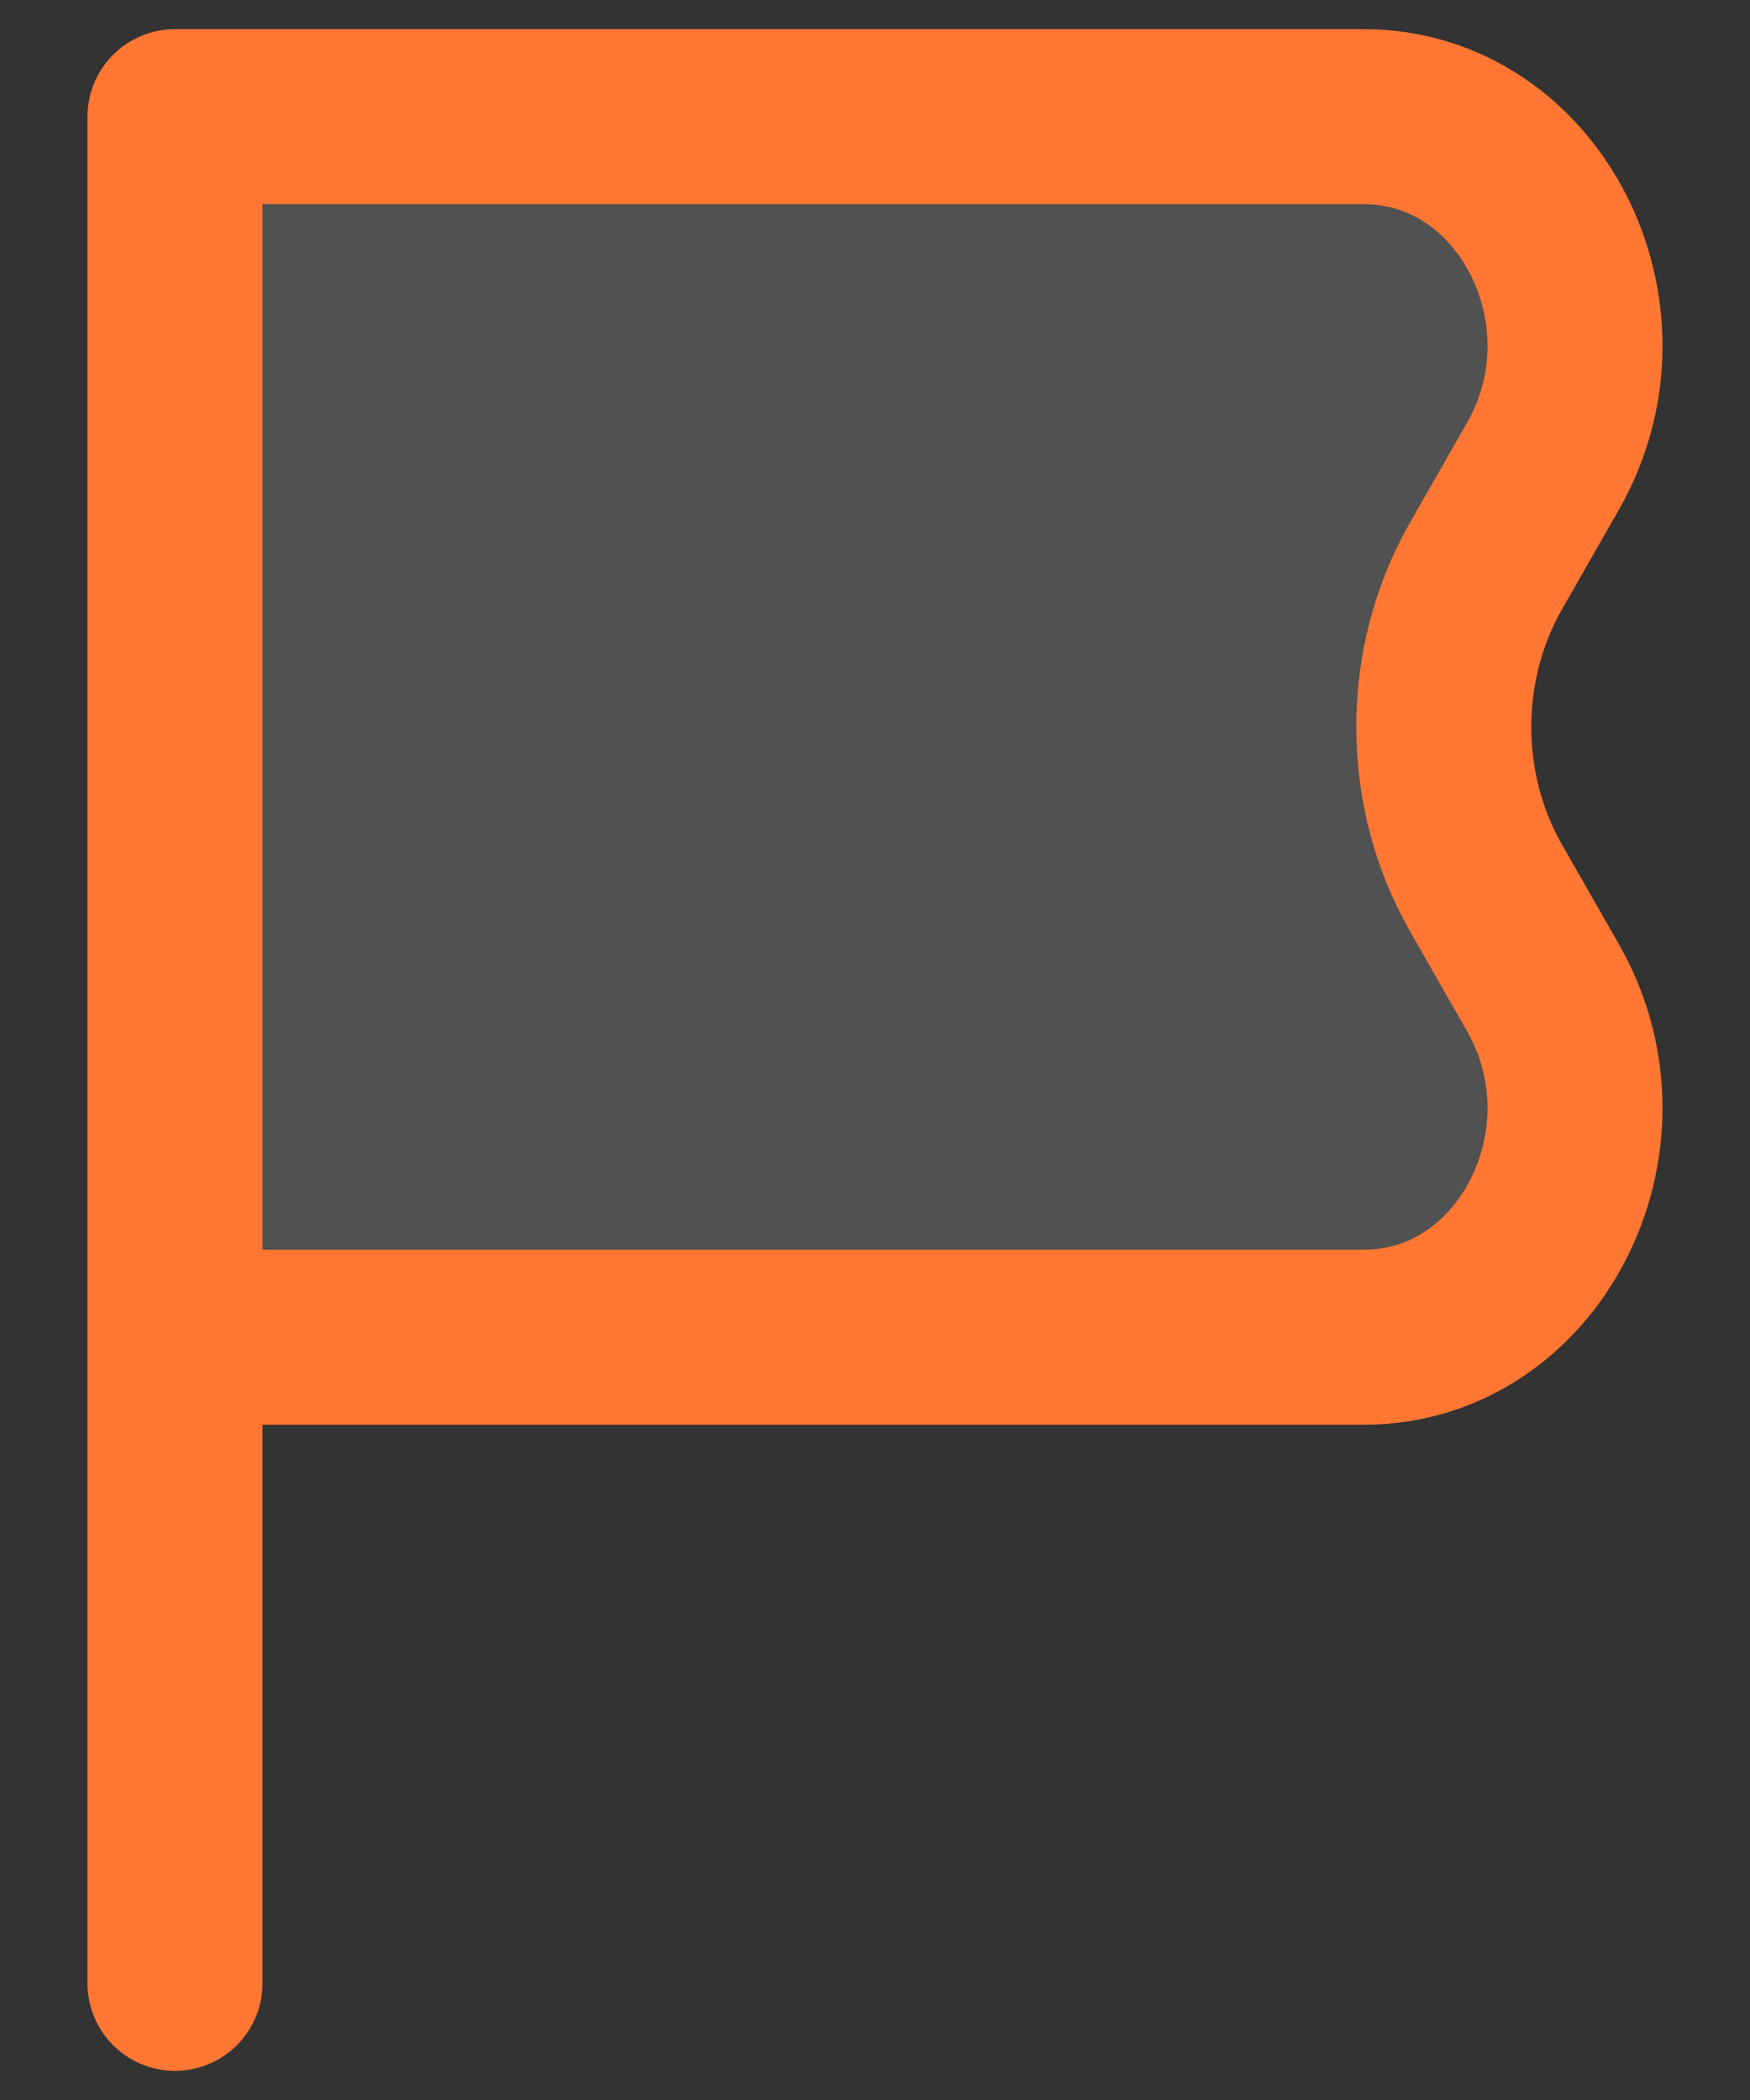 <svg width="15" height="18" viewBox="0 0 15 18" fill="none" xmlns="http://www.w3.org/2000/svg">
<rect x="0" y="0" width="15" height="18" fill="#333333" stroke="none"/>
<path d="M1.5 11.462H11.691C13.107 11.462 13.972 9.774 13.226 8.467L12.736 7.609C12.255 6.765 12.255 5.697 12.736 4.853L13.226 3.995C13.972 2.688 13.107 1 11.691 1L1.5 1L1.5 11.462Z" fill="white" fill-opacity="0.15"/>
<path d="M1.5 11.462H11.691C13.107 11.462 13.972 9.774 13.226 8.467L12.736 7.609C12.255 6.765 12.255 5.697 12.736 4.853L13.226 3.995C13.972 2.688 13.107 1 11.691 1L1.5 1L1.5 11.462ZM1.5 11.462L1.5 17" stroke="#f73" stroke-width="1.5" stroke-linecap="round" stroke-linejoin="round"/>
</svg>
